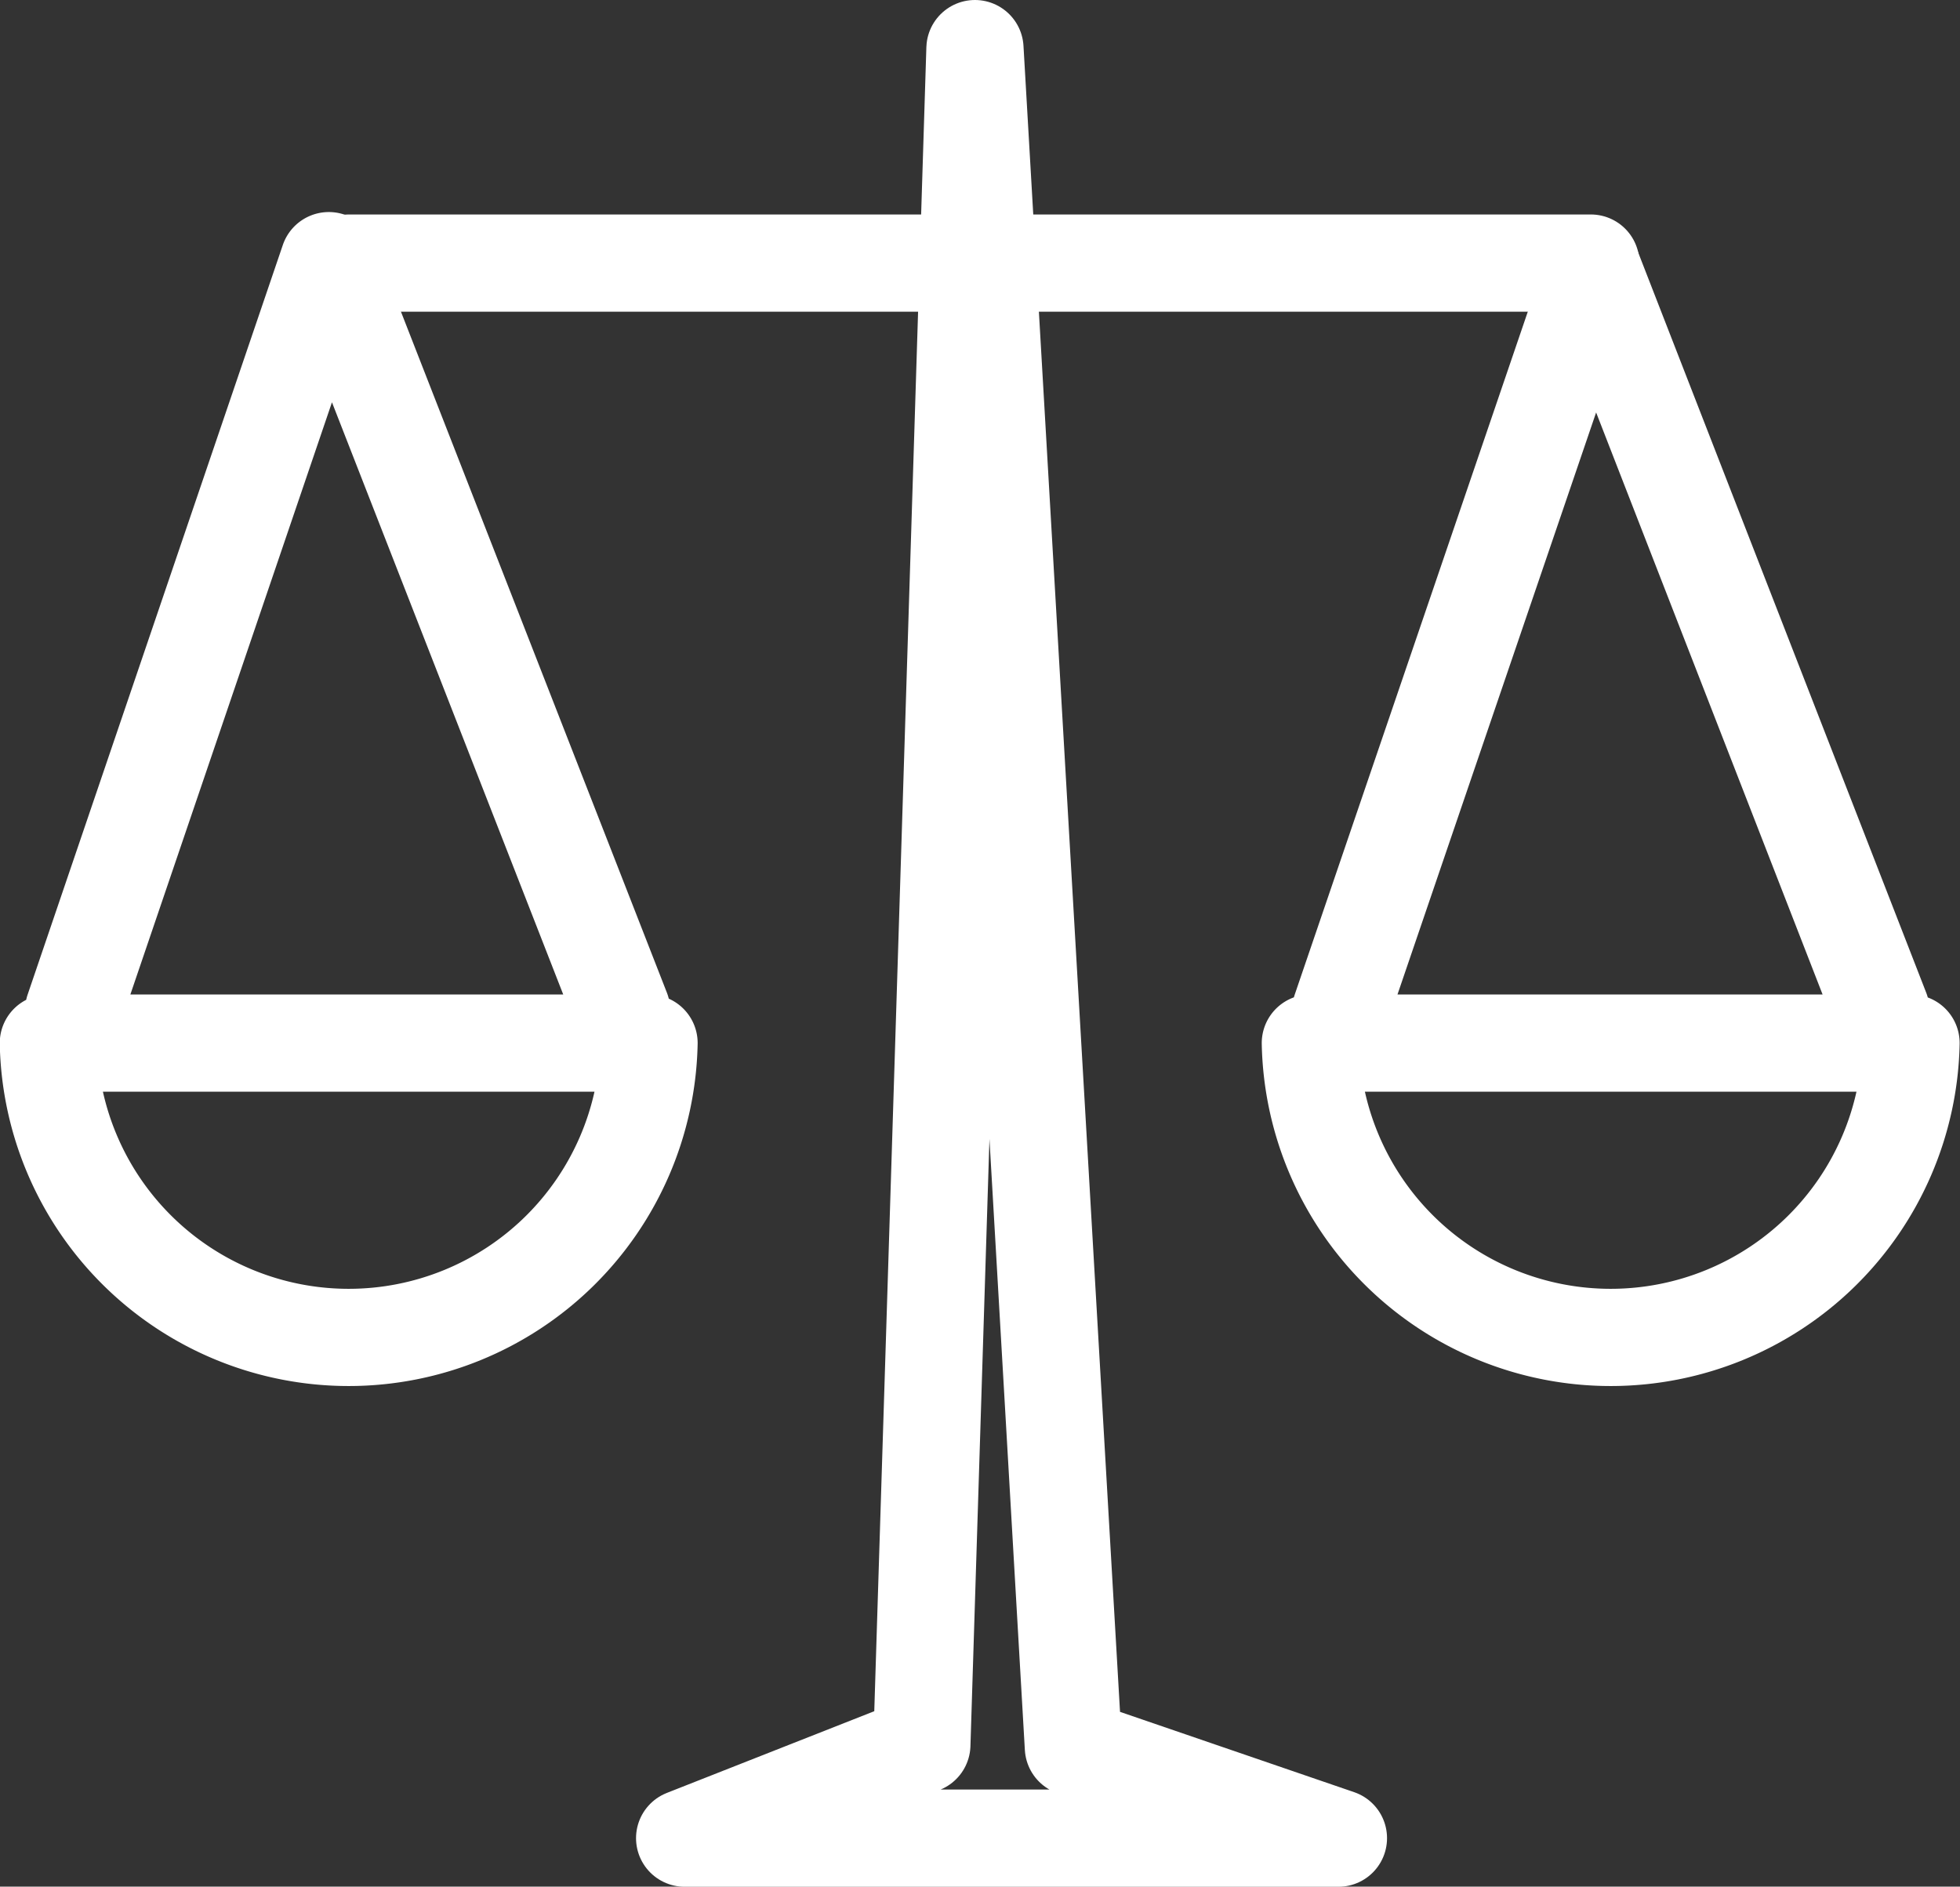 <svg xmlns="http://www.w3.org/2000/svg" width="16.129" height="15.526" viewBox="0 0 16.129 15.526">
  <rect x="0" y="0" width="16.129" height="15.526" fill="#333333" stroke="none"/>
  <g id="Group_1053" data-name="Group 1053" transform="translate(-1045.673 -732.847)">
    <path id="Path_850" data-name="Path 850" d="M283.559,57.17l.81,13.979,2.181.748h-5.38l1.952-.769Z" transform="translate(770.137 676.077)" fill="none" stroke="#fff" stroke-linecap="round" stroke-linejoin="round" stroke-miterlimit="10" stroke-width="0.8"/>
    <path id="Path_852" data-name="Path 852" d="M283.365,64.179l-2.409-6.169-2.1,6.169m14.872,0-2.368-6.086-2.077,6.086m-10.635.27a2.472,2.472,0,0,0,4.943,0Zm10.385,0a2.472,2.472,0,0,0,4.943,0Z" transform="translate(767.423 676.982)" fill="none" stroke="#fff" stroke-linecap="round" stroke-linejoin="round" stroke-miterlimit="10" stroke-width="0.8"/>
    <path id="Path_854" data-name="Path 854" d="M284.846,58.02H279.84m10.219,0h-5.006" transform="translate(768.705 676.992)" fill="none" stroke="#fff" stroke-linecap="round" stroke-linejoin="round" stroke-miterlimit="10" stroke-width="0.8"/>
  </g>
</svg>
